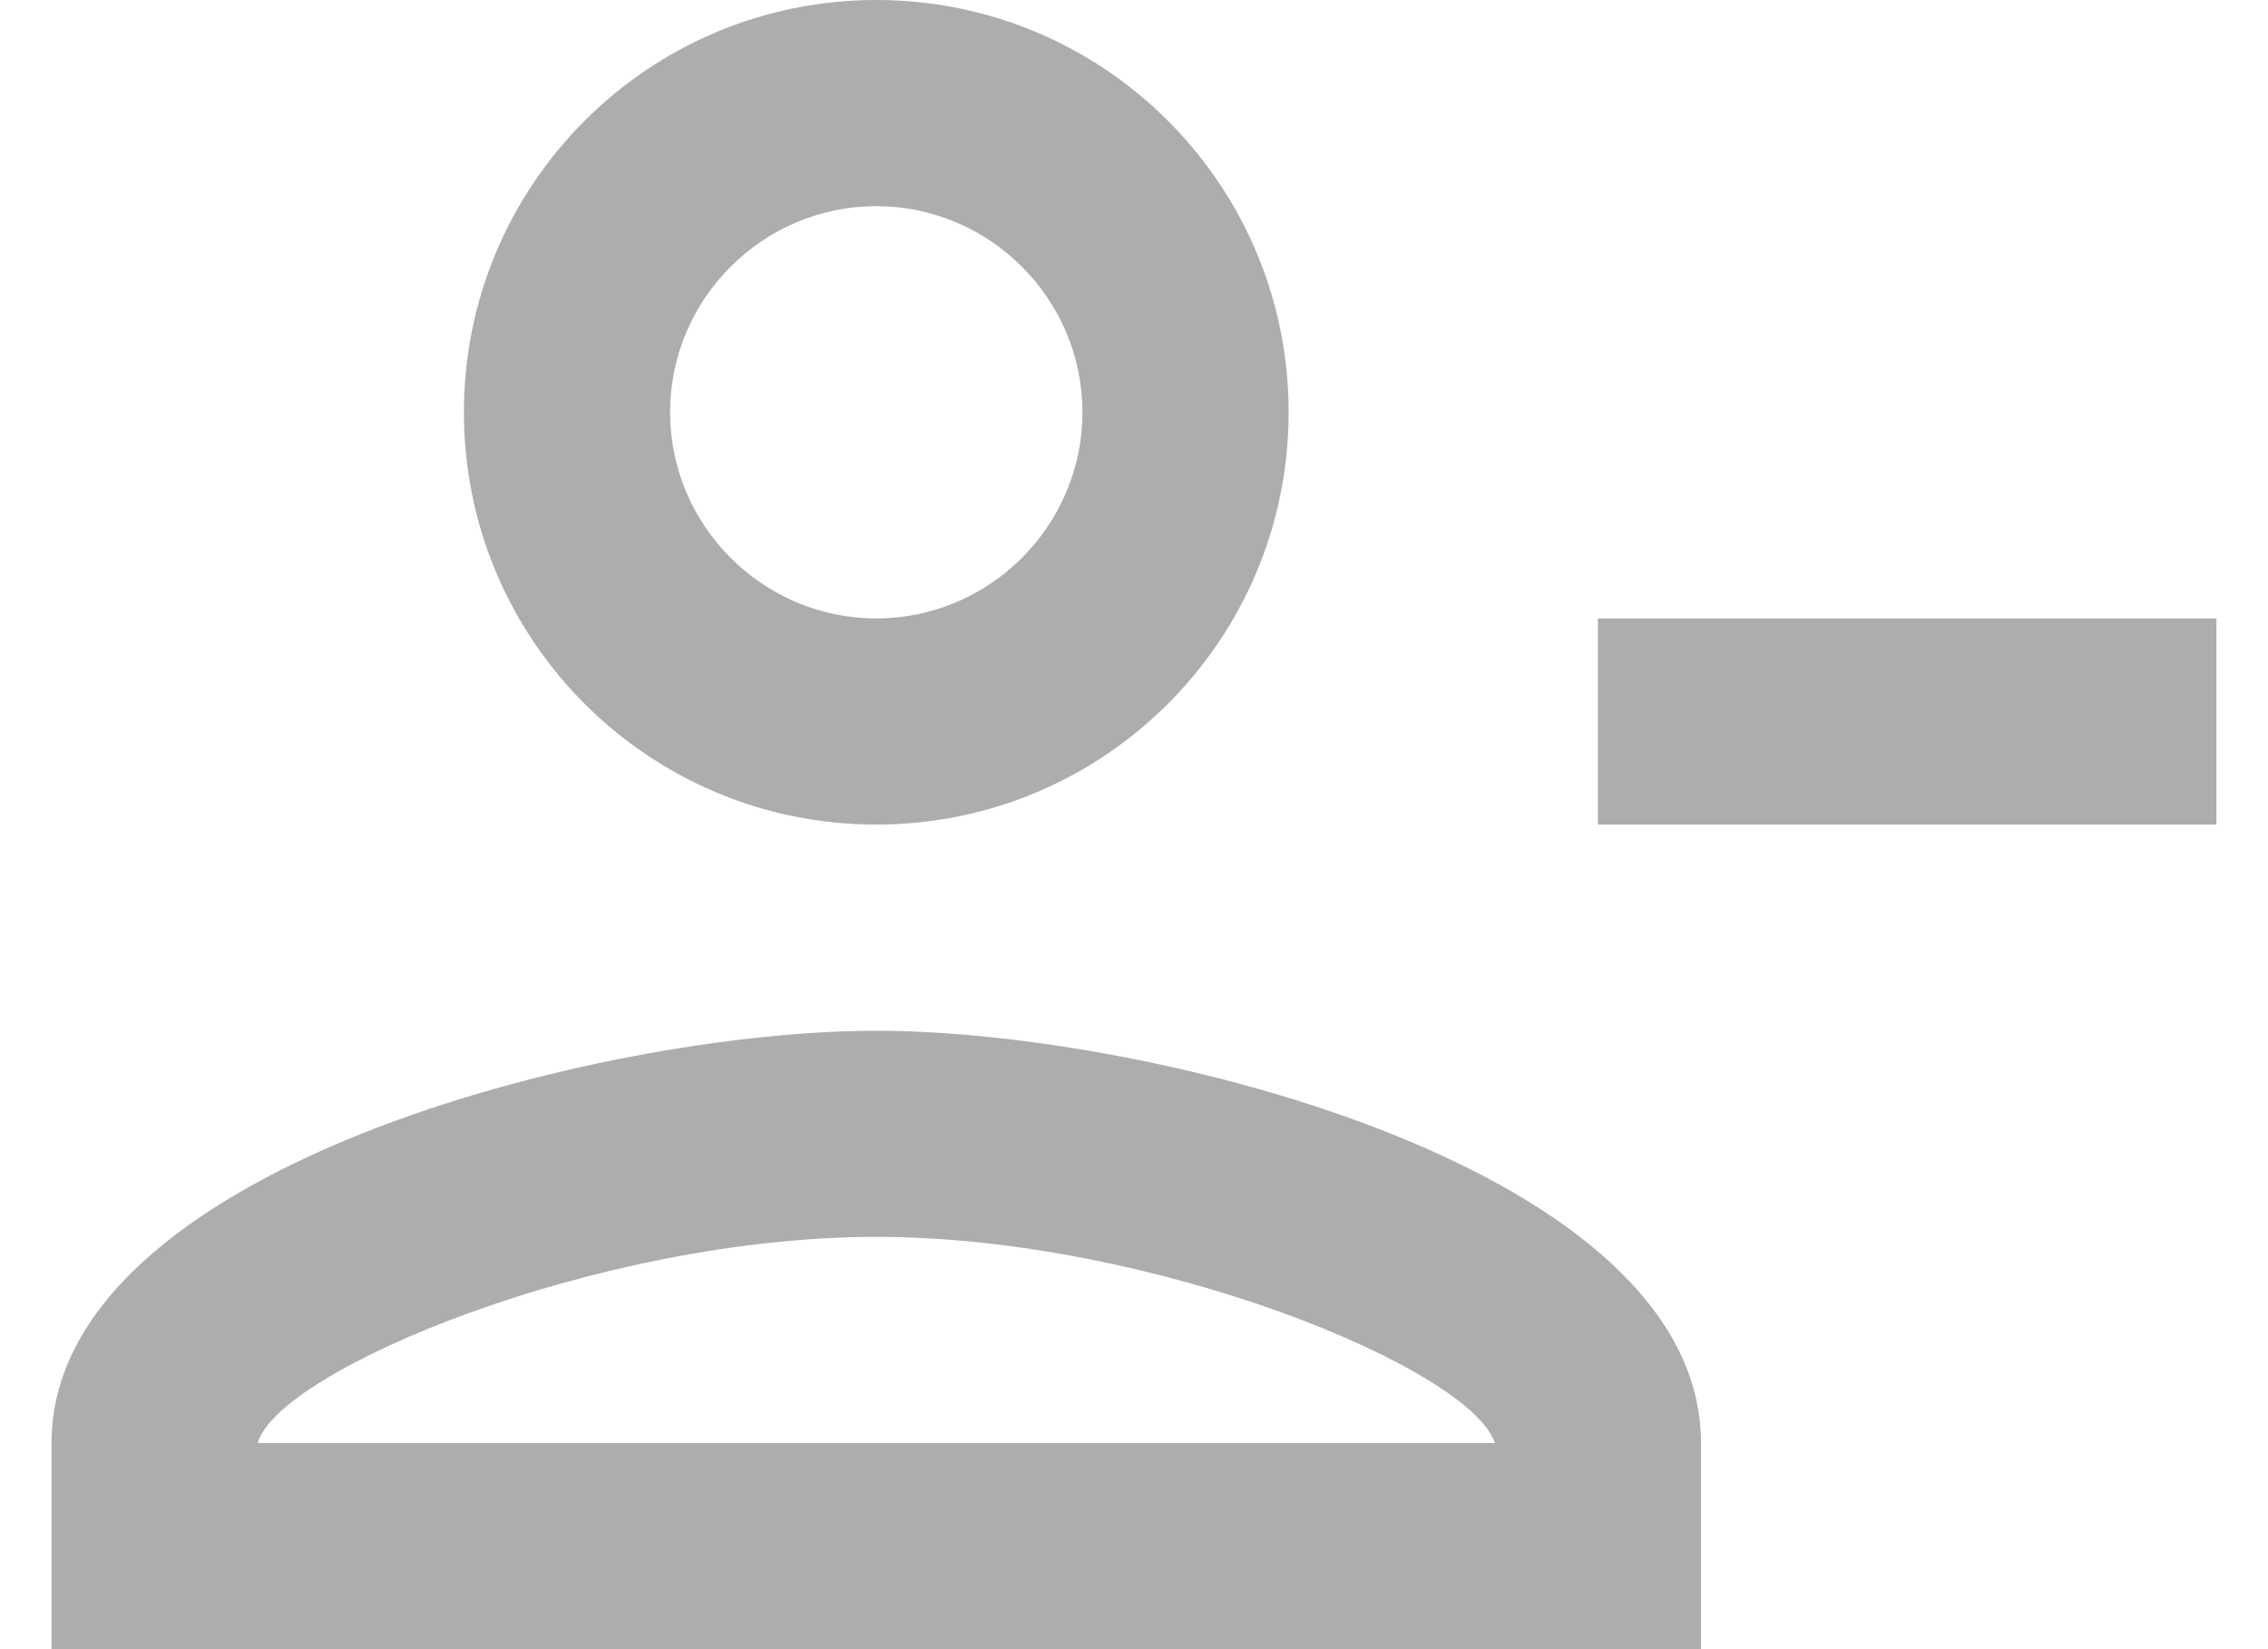 <svg width="22" height="16" viewBox="0 0 22 16" fill="none" xmlns="http://www.w3.org/2000/svg">
    <path d="M12.5 4C12.5 1.79 10.71 0 8.5 0C6.29 0 4.5 1.79 4.5 4C4.5 6.21 6.29 8 8.5 8C10.71 8 12.5 6.21 12.5 4ZM10.5 4C10.5 5.1 9.6 6 8.5 6C7.4 6 6.5 5.1 6.5 4C6.5 2.9 7.4 2 8.5 2C9.6 2 10.5 2.9 10.5 4Z" fill="#ADADAD"/>
    <path d="M0.5 14V16H16.5V14C16.5 11.34 11.17 10 8.5 10C5.83 10 0.5 11.34 0.5 14ZM2.5 14C2.7 13.29 5.8 12 8.5 12C11.19 12 14.27 13.28 14.5 14H2.5Z" fill="#ADADAD"/>
    <path d="M21.5 6H15.5V8H21.5V6Z" fill="#ADADAD"/>
    </svg>
    